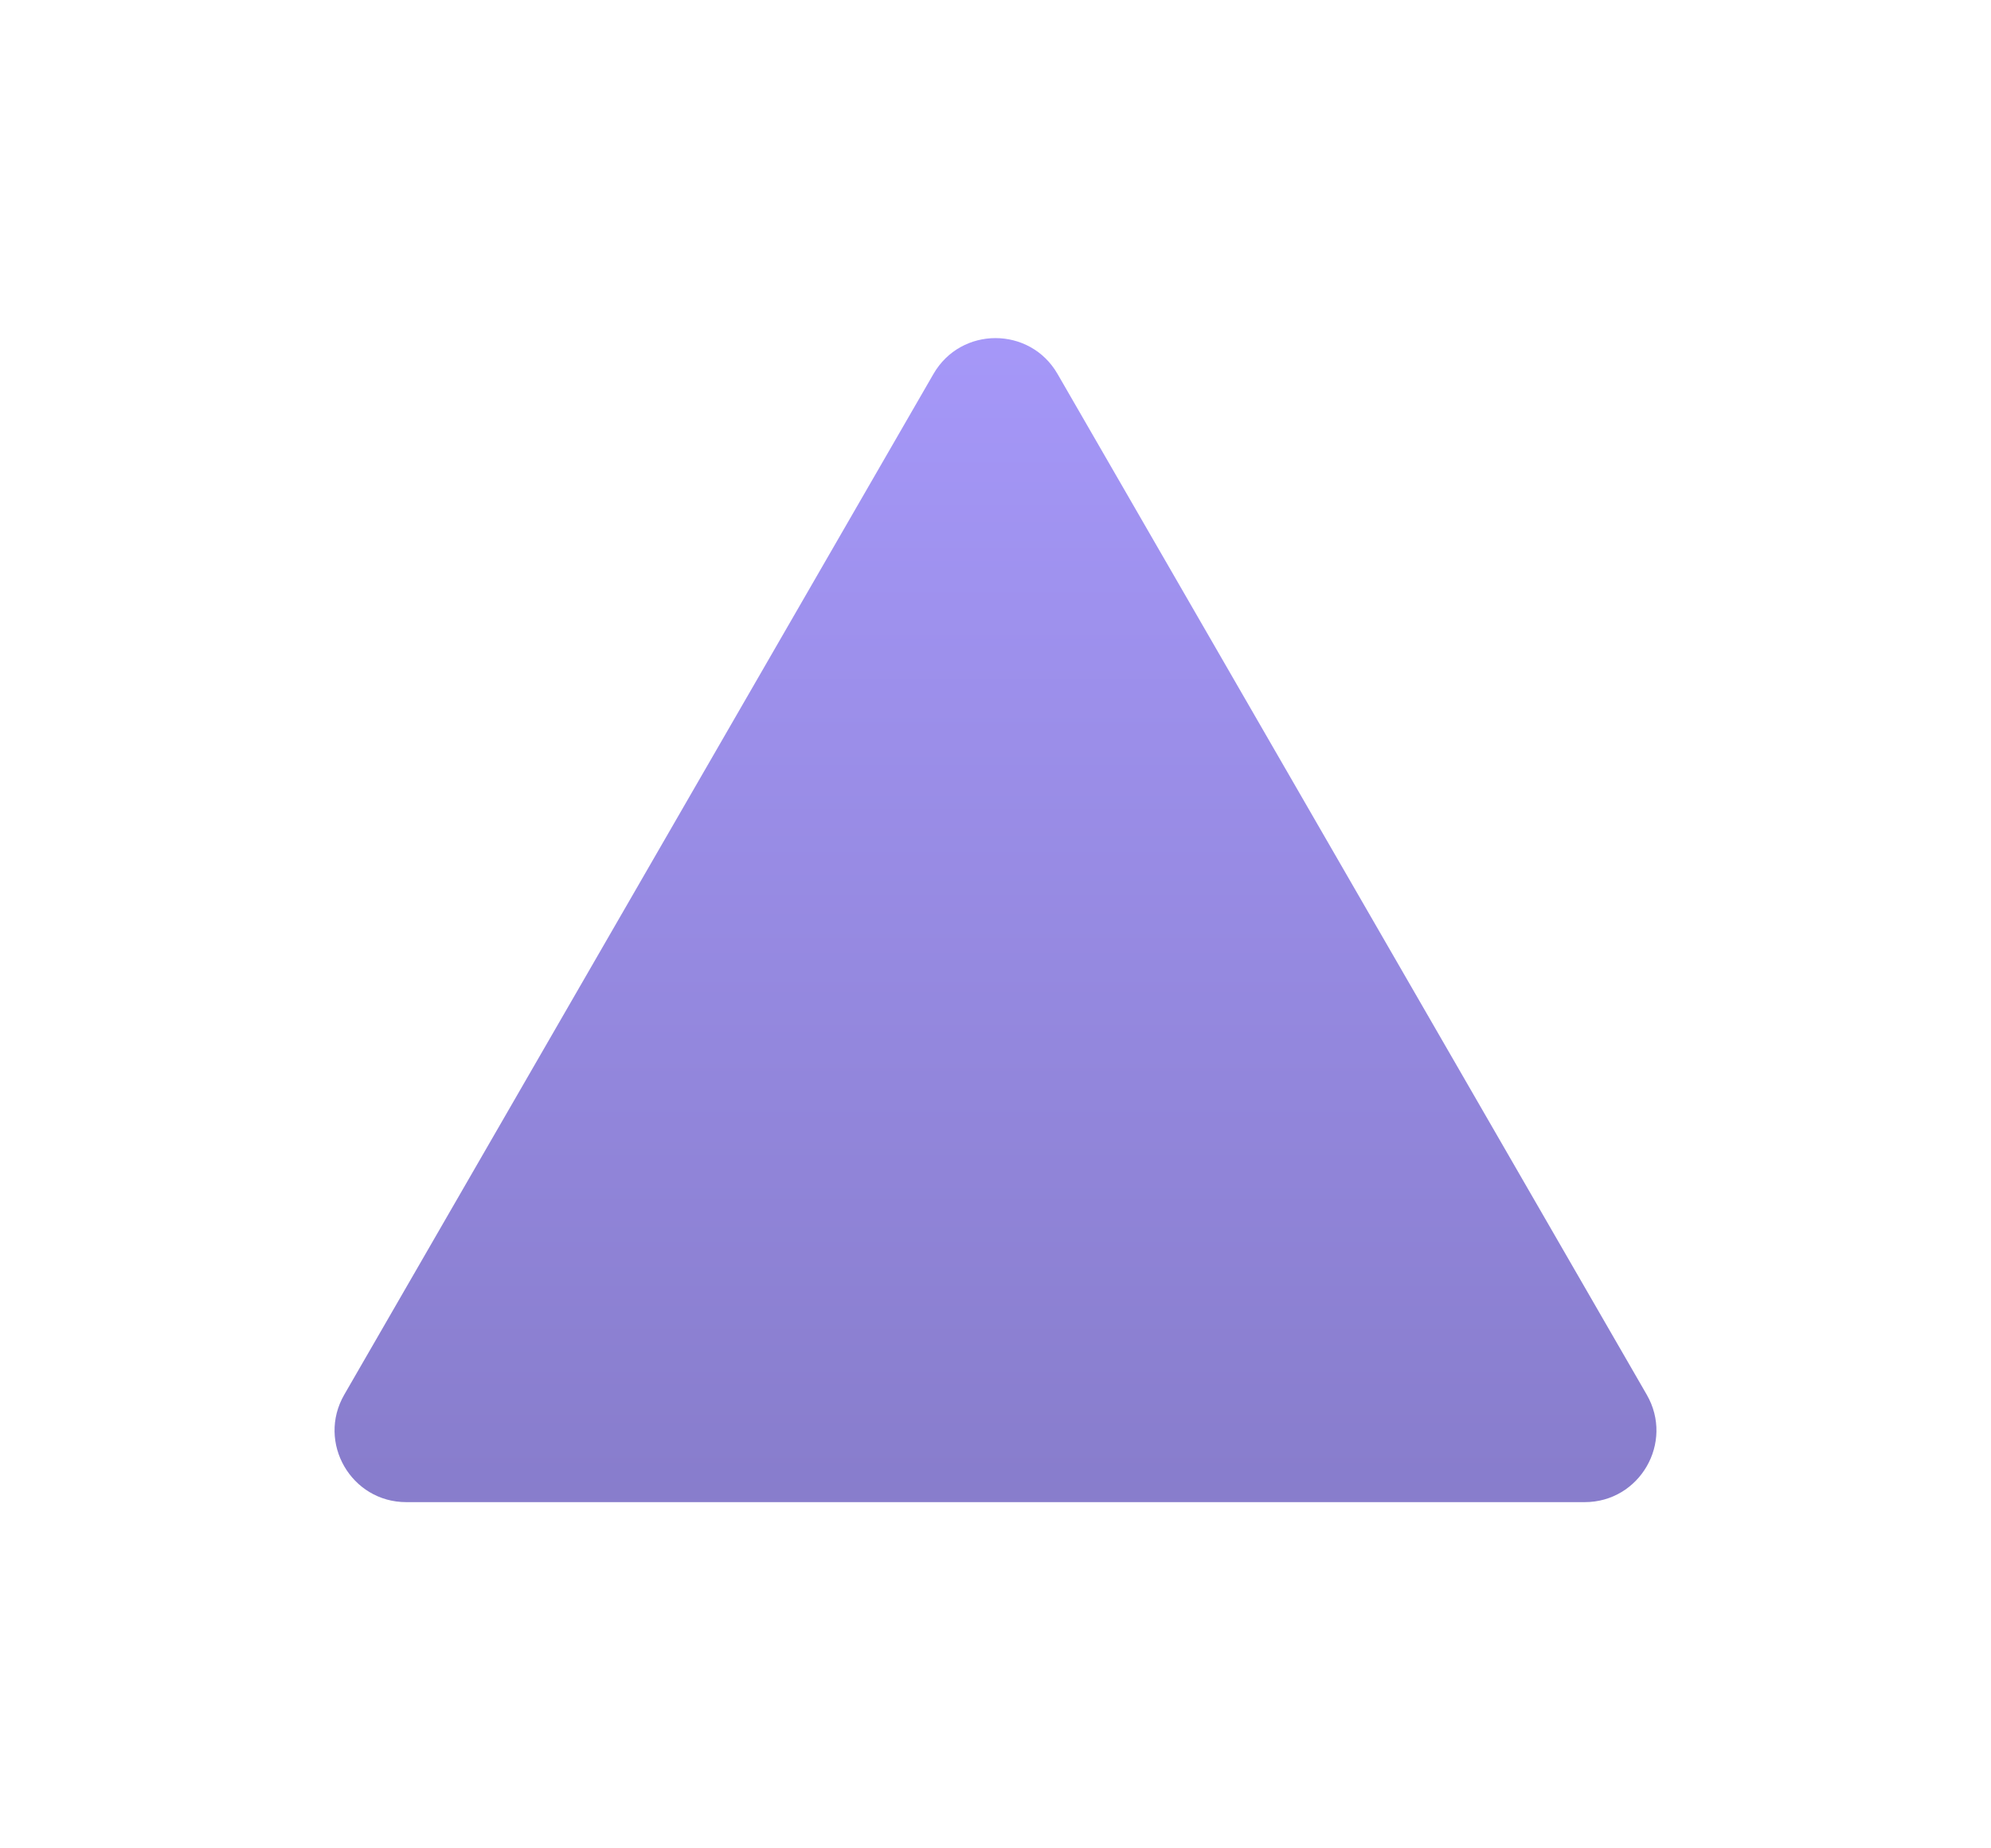 <svg width="139" height="129" viewBox="0 0 139 129" fill="none" xmlns="http://www.w3.org/2000/svg">
<g filter="url(#filter0_dii_212_80)">
<path d="M65.17 14.5C67.094 11.167 71.906 11.167 73.83 14.5L114.966 85.75C116.891 89.083 114.485 93.25 110.636 93.25H28.364C24.515 93.25 22.109 89.083 24.034 85.75L65.17 14.5Z" fill="url(#paint0_linear_212_80)"/>
</g>
<defs>
<filter id="filter0_dii_212_80" x="0.156" y="0.4" width="138.687" height="127.65" filterUnits="userSpaceOnUse" color-interpolation-filters="sRGB">
<feFlood flood-opacity="0" result="BackgroundImageFix"/>
<feColorMatrix in="SourceAlpha" type="matrix" values="0 0 0 0 0 0 0 0 0 0 0 0 0 0 0 0 0 0 127 0" result="hardAlpha"/>
<feOffset dy="11.6"/>
<feGaussianBlur stdDeviation="11.6"/>
<feColorMatrix type="matrix" values="0 0 0 0 0.117 0 0 0 0 0.107 0 0 0 0 0.176 0 0 0 0.25 0"/>
<feBlend mode="normal" in2="BackgroundImageFix" result="effect1_dropShadow_212_80"/>
<feBlend mode="normal" in="SourceGraphic" in2="effect1_dropShadow_212_80" result="shape"/>
<feColorMatrix in="SourceAlpha" type="matrix" values="0 0 0 0 0 0 0 0 0 0 0 0 0 0 0 0 0 0 127 0" result="hardAlpha"/>
<feOffset dy="3.867"/>
<feGaussianBlur stdDeviation="1.933"/>
<feComposite in2="hardAlpha" operator="arithmetic" k2="-1" k3="1"/>
<feColorMatrix type="matrix" values="0 0 0 0 0.678 0 0 0 0 0.623 0 0 0 0 1 0 0 0 1 0"/>
<feBlend mode="normal" in2="shape" result="effect2_innerShadow_212_80"/>
<feColorMatrix in="SourceAlpha" type="matrix" values="0 0 0 0 0 0 0 0 0 0 0 0 0 0 0 0 0 0 127 0" result="hardAlpha"/>
<feOffset dy="-3.867"/>
<feGaussianBlur stdDeviation="1.933"/>
<feComposite in2="hardAlpha" operator="arithmetic" k2="-1" k3="1"/>
<feColorMatrix type="matrix" values="0 0 0 0 0.467 0 0 0 0 0.43 0 0 0 0 0.703 0 0 0 1 0"/>
<feBlend mode="normal" in2="effect2_innerShadow_212_80" result="effect3_innerShadow_212_80"/>
</filter>
<linearGradient id="paint0_linear_212_80" x1="69.5" y1="7" x2="69.5" y2="122" gradientUnits="userSpaceOnUse">
<stop stop-color="#A799FB"/>
<stop offset="1" stop-color="#7D73BC"/>
</linearGradient>
</defs>
</svg>
